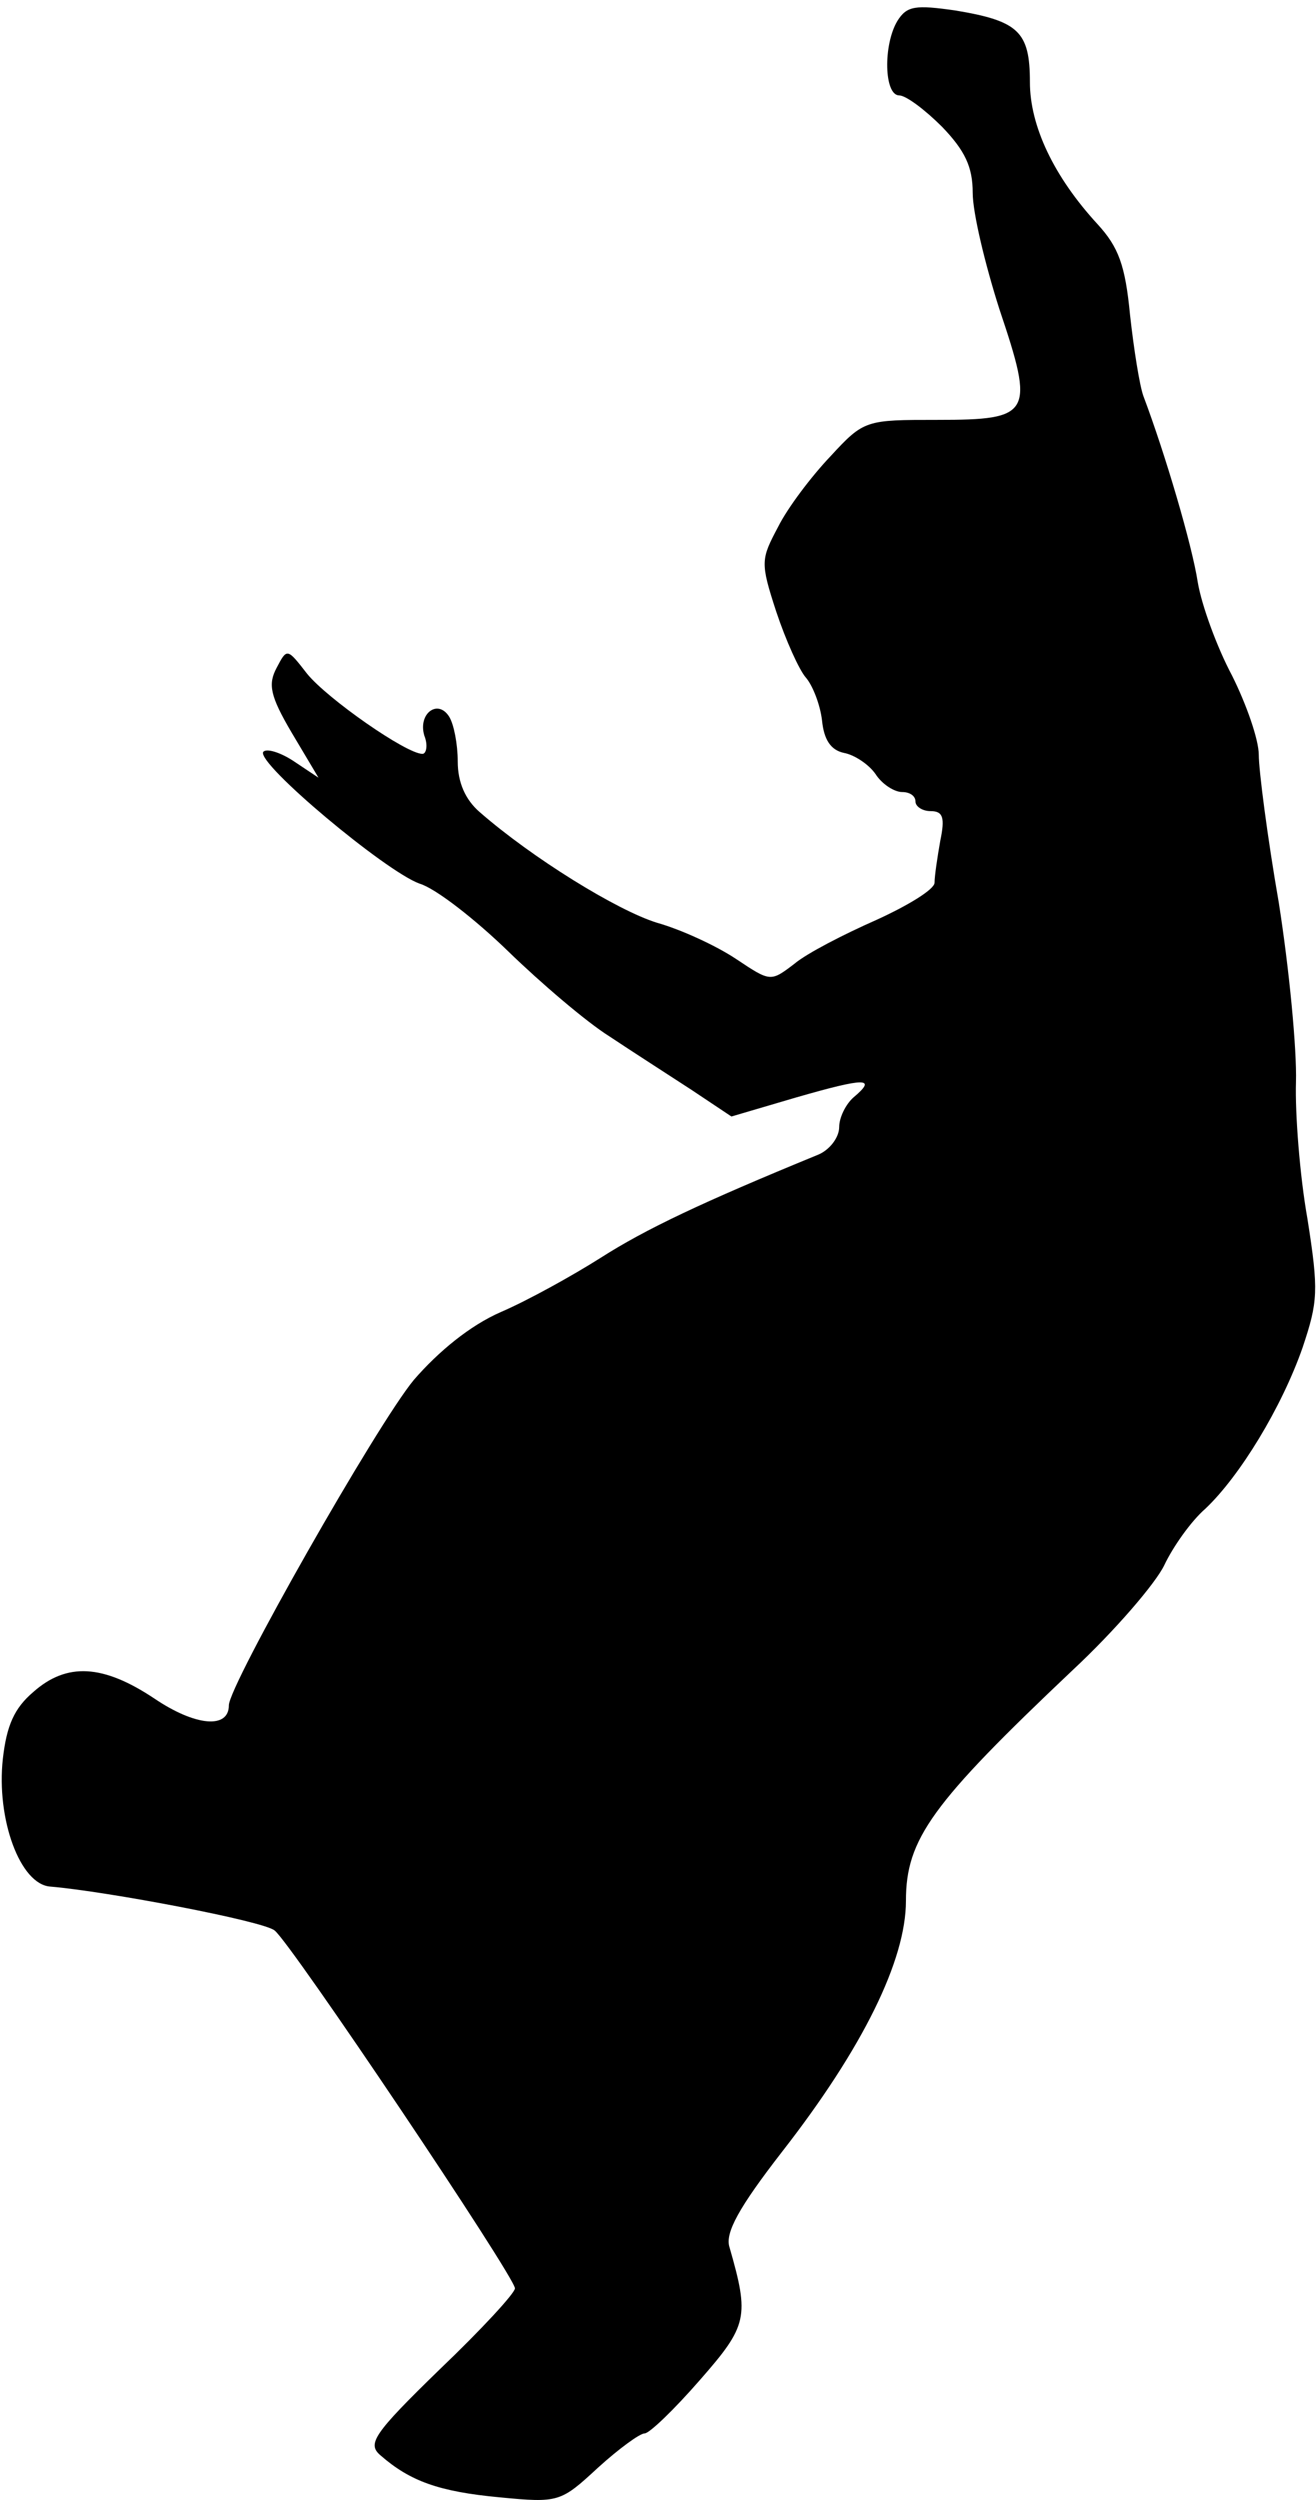 <?xml version="1.0" standalone="no"?>
<!DOCTYPE svg PUBLIC "-//W3C//DTD SVG 20010904//EN"
 "http://www.w3.org/TR/2001/REC-SVG-20010904/DTD/svg10.dtd">
<svg version="1.0" xmlns="http://www.w3.org/2000/svg"
 width="138pt" height="262pt" viewBox="0 0 138 262"
 preserveAspectRatio="xMidYMid meet">
<g transform="translate(0,262) scale(0.1,-0.1)"
fill="#000000" stroke="none">
<path fill="#000000" stroke="none" d="M941 2598 c-15 -25 -14 -78 2 -78 7 0
27 -15 45 -33 24 -25 32 -42 32 -69 0 -21 13 -75 28 -122 37 -110 34 -116 -65
-116 -75 0 -77 0 -112 -38 -20 -21 -45 -54 -55 -74 -18 -34 -19 -37 -2 -89 10
-30 24 -61 31 -69 7 -8 15 -28 17 -45 2 -20 9 -31 23 -34 11 -2 26 -12 33 -22
7 -11 20 -19 28 -19 8 0 14 -4 14 -10 0 -5 7 -10 16 -10 13 0 15 -7 10 -31 -3
-17 -6 -37 -6 -44 0 -7 -28 -24 -61 -39 -34 -15 -73 -35 -86 -46 -25 -19 -25
-19 -61 5 -21 14 -58 31 -83 38 -42 13 -131 68 -186 116 -15 13 -23 31 -23 53
0 18 -4 39 -9 47 -12 19 -33 3 -26 -20 4 -10 2 -19 -2 -19 -17 0 -100 58 -121
84 -21 27 -21 27 -32 6 -9 -17 -7 -29 16 -68 l28 -47 -27 18 c-14 9 -28 13
-31 9 -7 -12 128 -125 164 -138 17 -5 59 -38 93 -71 34 -33 82 -74 106 -89 24
-16 63 -41 86 -56 l42 -28 68 20 c73 21 85 21 60 0 -8 -7 -15 -21 -15 -31 0
-11 -10 -24 -22 -29 -122 -50 -181 -78 -228 -108 -30 -19 -77 -45 -105 -57
-32 -14 -65 -41 -91 -71 -39 -47 -194 -320 -194 -341 0 -25 -35 -22 -78 7 -54
36 -92 38 -127 7 -20 -17 -28 -35 -32 -70 -7 -63 18 -132 50 -134 59 -5 223
-36 235 -46 17 -13 252 -363 252 -375 0 -5 -35 -43 -79 -85 -70 -68 -76 -78
-62 -90 31 -27 61 -38 125 -44 62 -6 64 -5 103 31 22 20 44 36 49 36 5 0 31
25 58 56 50 57 52 66 31 139 -5 15 10 42 55 100 85 109 130 201 130 263 0 65
27 102 175 242 44 41 87 91 96 110 9 19 28 46 43 59 36 34 80 106 102 169 16
48 17 59 5 135 -8 45 -13 110 -12 143 1 34 -7 118 -18 188 -12 69 -21 139 -21
155 0 16 -13 53 -28 83 -16 30 -32 74 -36 98 -6 39 -34 134 -57 195 -4 11 -10
49 -14 85 -5 52 -12 71 -34 95 -46 50 -71 103 -71 149 0 53 -12 64 -78 75 -42
6 -51 5 -61 -11z"/>
</g>
</svg>
